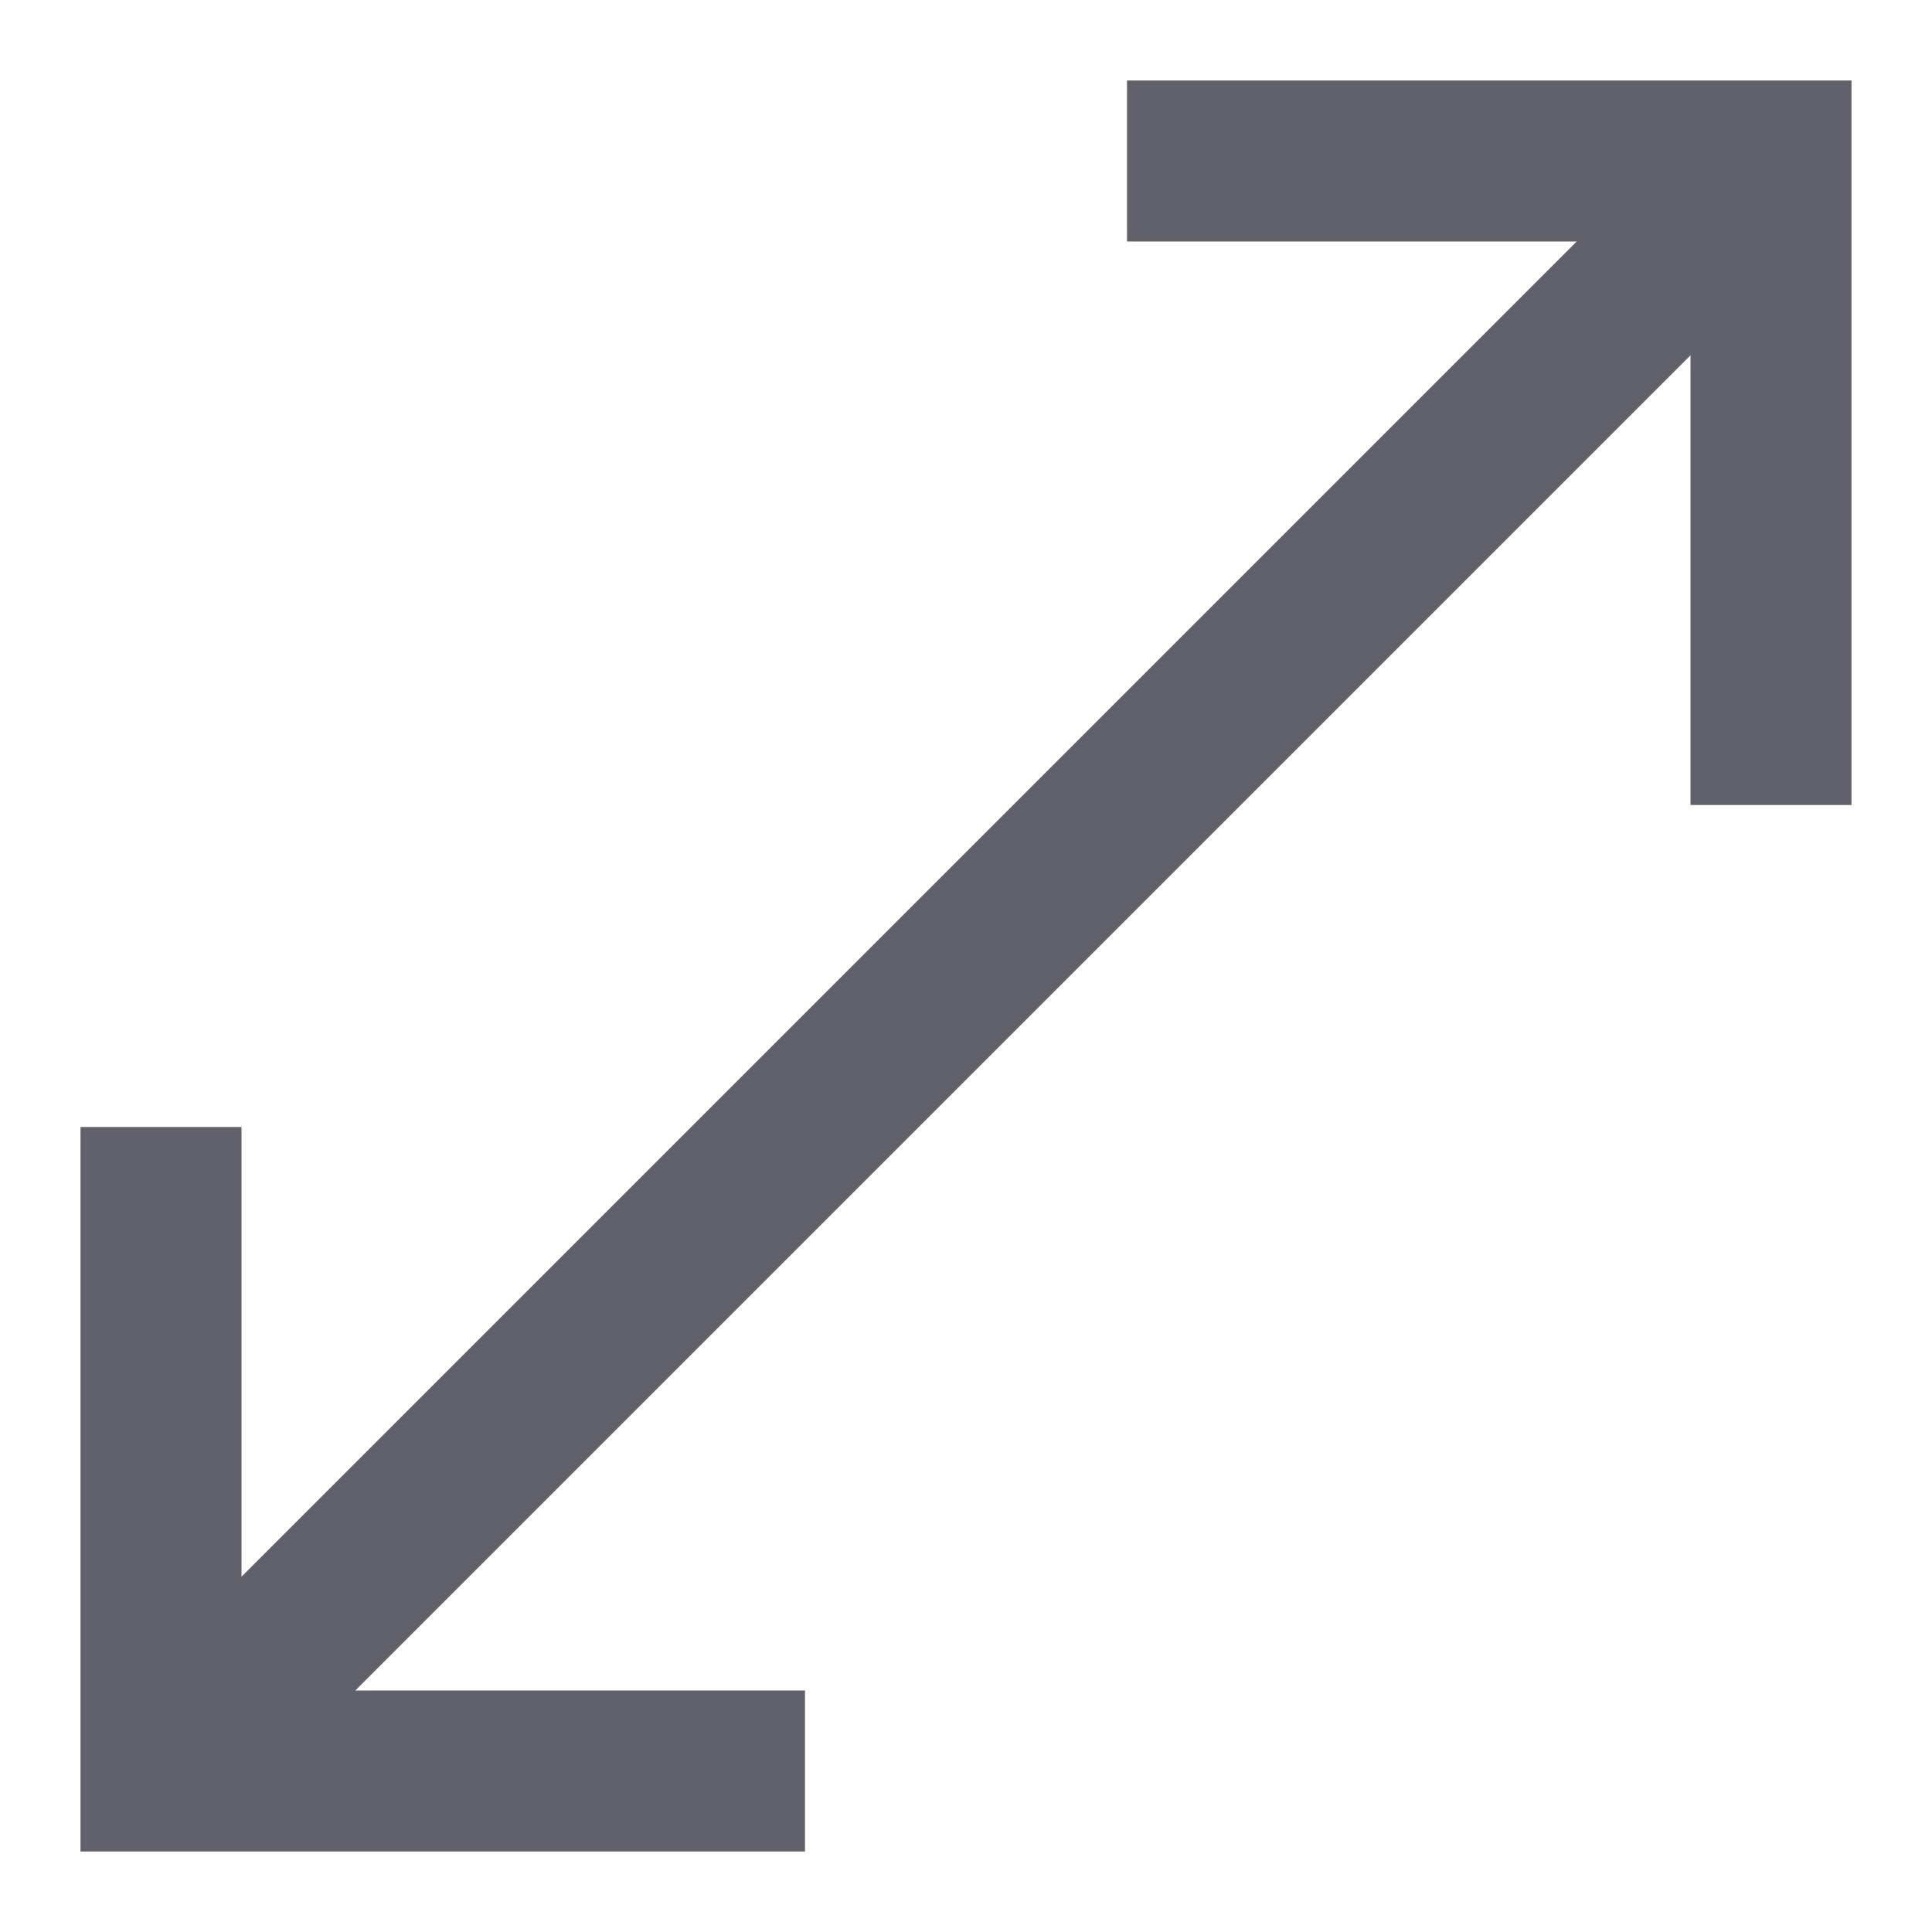 <svg xmlns="http://www.w3.org/2000/svg" height="24" width="24" viewBox="0 0 24 24"><line data-cap="butt" x1="22" y1="2" x2="2" y2="22" fill="none" stroke="#61616b" stroke-width="2"></line><polyline points="14 2 22 2 22 10" fill="none" stroke="#61616b" stroke-width="2"></polyline><polyline points="10 22 2 22 2 14" fill="none" stroke="#61616b" stroke-width="2"></polyline></svg>